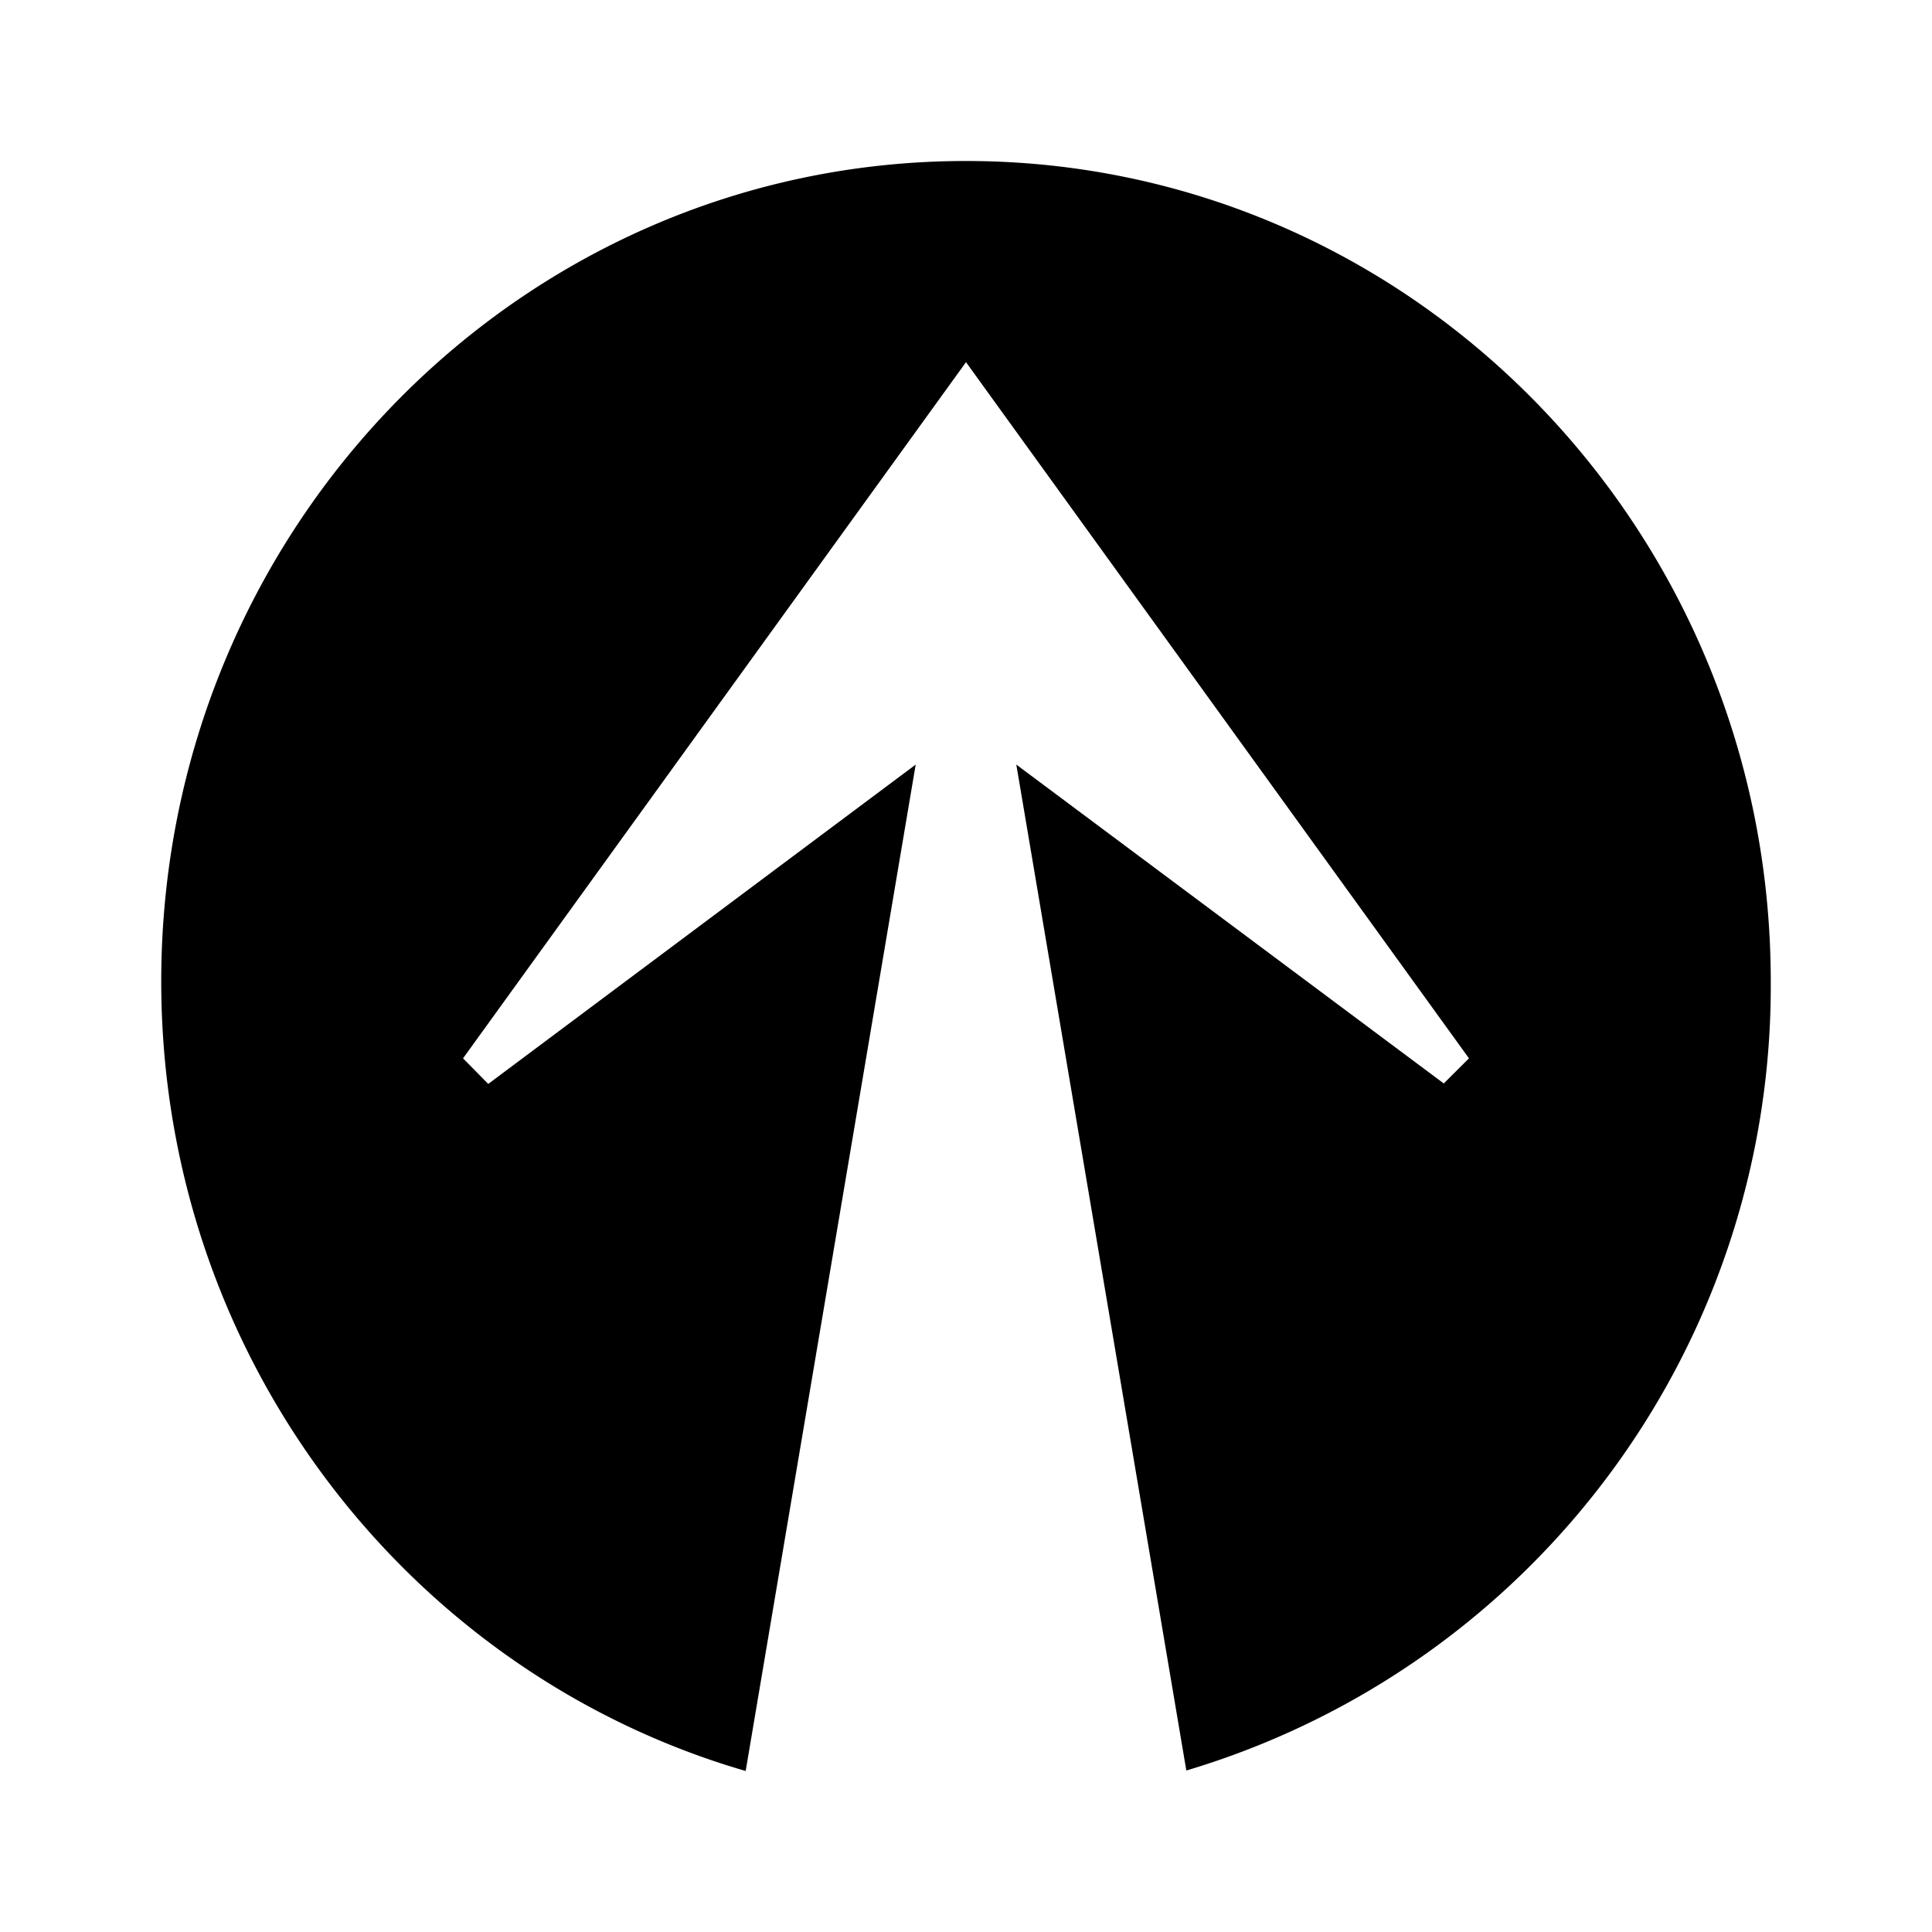 <svg xmlns="http://www.w3.org/2000/svg" xmlns:xlink="http://www.w3.org/1999/xlink" width="24" height="24" viewBox="0 0 24 24"><path fill="currentColor" d="M14.737 21.994a10.165 10.165 0 0 0 7.26-9.803C21.997 6.567 17.523 2 12 2S2.003 6.561 2.003 12.19c0 4.662 3.068 8.592 7.26 9.81l2.112-12.502l-5.31 3.967l-.313-.318L12 4.499l6.248 8.648l-.313.312l-5.31-3.961z"/></svg>